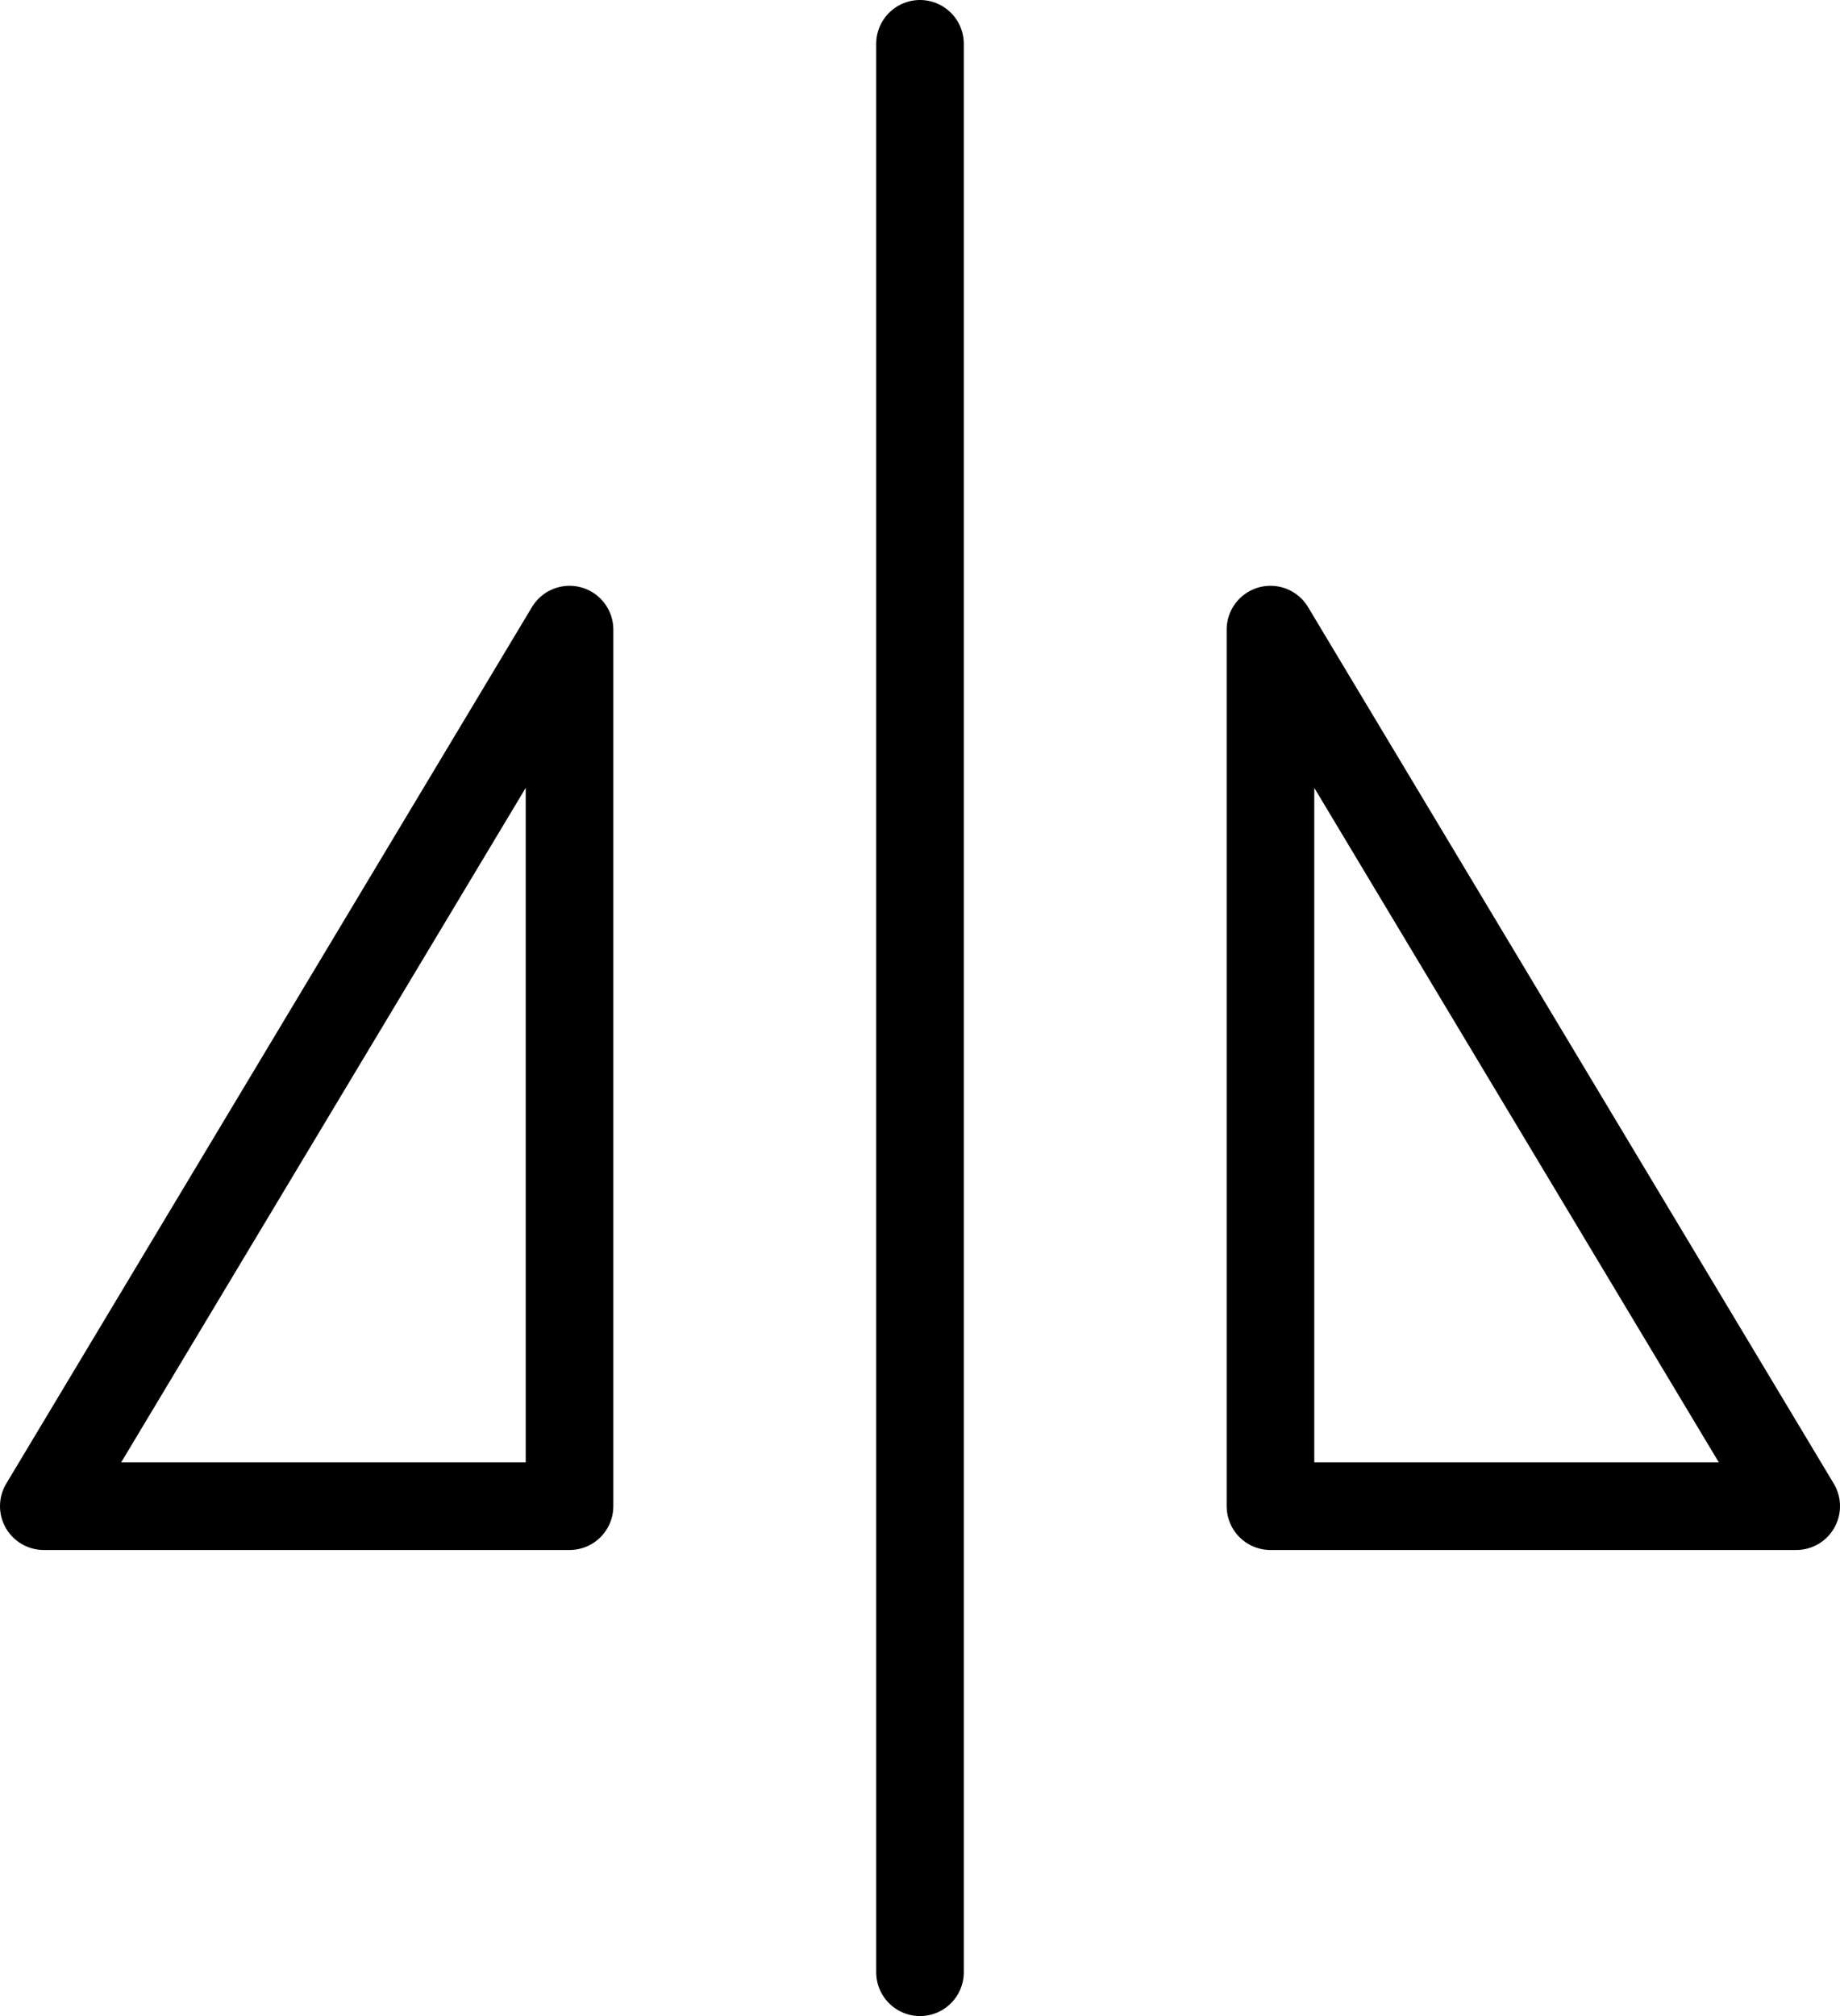 <svg xmlns="http://www.w3.org/2000/svg" width="21" height="23" viewBox="0 0 21 23">
  <g id="flip-horizontal" transform="translate(0.5 0.5)">
    <line id="Line_18" data-name="Line 18" y1="22" transform="translate(10)" fill="none" stroke="currentcolor" stroke-linecap="round" stroke-linejoin="round" stroke-miterlimit="10" stroke-width="1"/>
    <path id="Path_220" data-name="Path 220" d="M8,8V18H2Z" transform="translate(-2 -1.317)" fill="none" stroke="currentcolor" stroke-linecap="round" stroke-linejoin="round" stroke-miterlimit="10" stroke-width="1"/>
    <path id="Path_221" data-name="Path 221" d="M16,8V18h6Z" transform="translate(-2 -1.317)" fill="none" stroke="currentcolor" stroke-linecap="round" stroke-linejoin="round" stroke-miterlimit="10" stroke-width="1"/>
  </g>
</svg>

